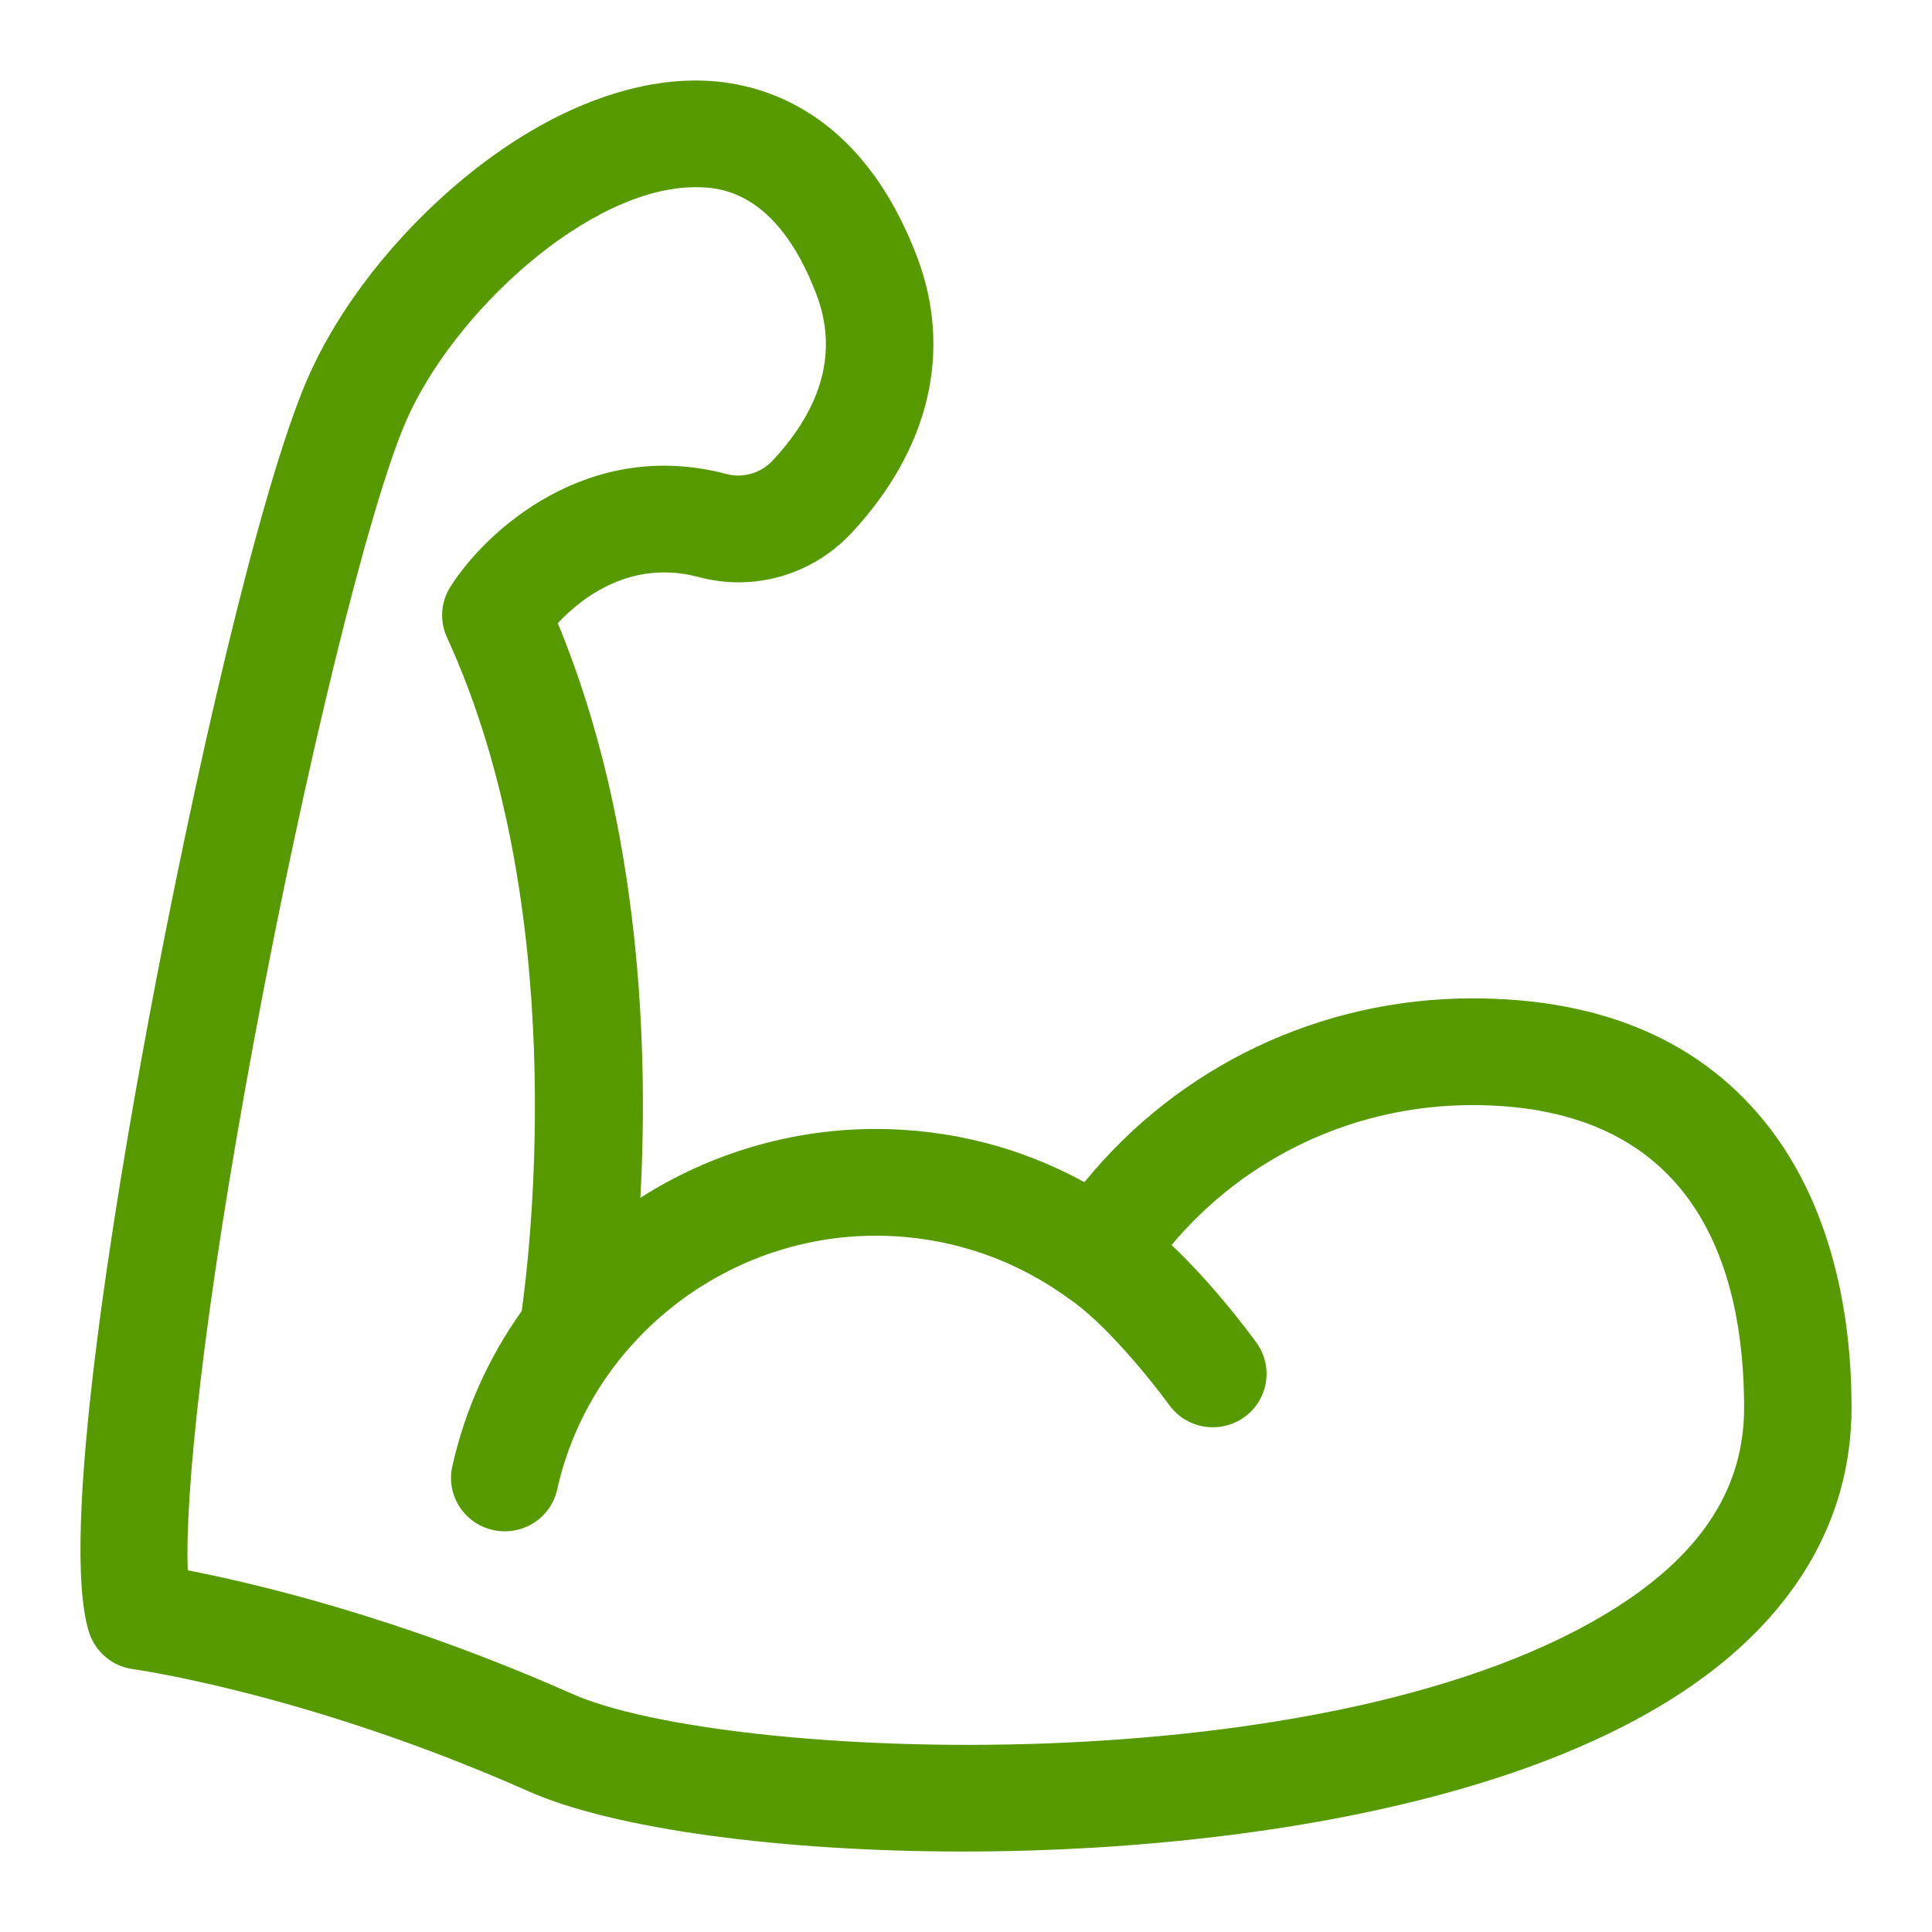 <svg width="20" height="20" viewBox="0 0 20 20" fill="none" xmlns="http://www.w3.org/2000/svg">
<path d="M18.325 11.684C17.639 10.789 16.602 10.335 15.243 10.335C13.668 10.335 12.203 11.037 11.226 12.238C10.567 11.876 9.829 11.687 9.064 11.687C8.199 11.687 7.351 11.938 6.629 12.4C6.71 10.919 6.65 8.565 5.774 6.451C6.024 6.185 6.533 5.787 7.235 5.974C7.806 6.127 8.412 5.951 8.817 5.515C9.625 4.646 9.864 3.628 9.49 2.65C8.896 1.099 7.833 0.846 7.251 0.834C6.486 0.818 5.62 1.174 4.811 1.838C4.095 2.426 3.501 3.187 3.181 3.926C2.688 5.064 2.002 8.071 1.541 10.546C1.178 12.49 0.616 15.899 0.92 16.892C0.984 17.099 1.162 17.25 1.377 17.279C1.395 17.281 3.191 17.532 5.47 18.543C6.349 18.933 8.085 19.167 9.975 19.167C10.296 19.167 10.622 19.16 10.948 19.146C12.523 19.079 15.45 18.783 17.362 17.551C18.543 16.79 19.167 15.76 19.167 14.572C19.167 13.403 18.875 12.404 18.325 11.684ZM16.757 16.624C13.833 18.509 7.496 18.232 5.923 17.535C4.139 16.743 2.641 16.391 1.944 16.256C1.912 15.484 2.101 13.61 2.634 10.747C3.158 7.936 3.817 5.251 4.202 4.363C4.692 3.232 6.1 1.938 7.198 1.938C7.207 1.938 7.217 1.938 7.227 1.938C7.427 1.943 8.035 1.956 8.45 3.043C8.673 3.625 8.522 4.205 8 4.766C7.879 4.897 7.692 4.952 7.524 4.908C6.082 4.523 5.021 5.504 4.661 6.077C4.562 6.234 4.55 6.43 4.627 6.598C5.899 9.371 5.498 12.874 5.401 13.571C5.058 14.053 4.811 14.601 4.682 15.181C4.616 15.478 4.805 15.773 5.105 15.839C5.405 15.905 5.702 15.717 5.768 15.419C6.106 13.896 7.493 12.792 9.064 12.792C9.781 12.792 10.465 13.012 11.043 13.428C11.046 13.43 11.049 13.432 11.052 13.434C11.055 13.436 11.057 13.438 11.06 13.44C11.446 13.697 11.945 14.325 12.104 14.545C12.213 14.695 12.383 14.775 12.556 14.775C12.668 14.775 12.782 14.741 12.88 14.671C13.129 14.493 13.186 14.148 13.007 13.9C12.954 13.826 12.577 13.313 12.128 12.888C12.895 11.973 14.027 11.44 15.243 11.44C17.567 11.44 18.055 13.143 18.055 14.572C18.055 15.39 17.63 16.061 16.757 16.624Z" fill="#569A00"/>
</svg>
